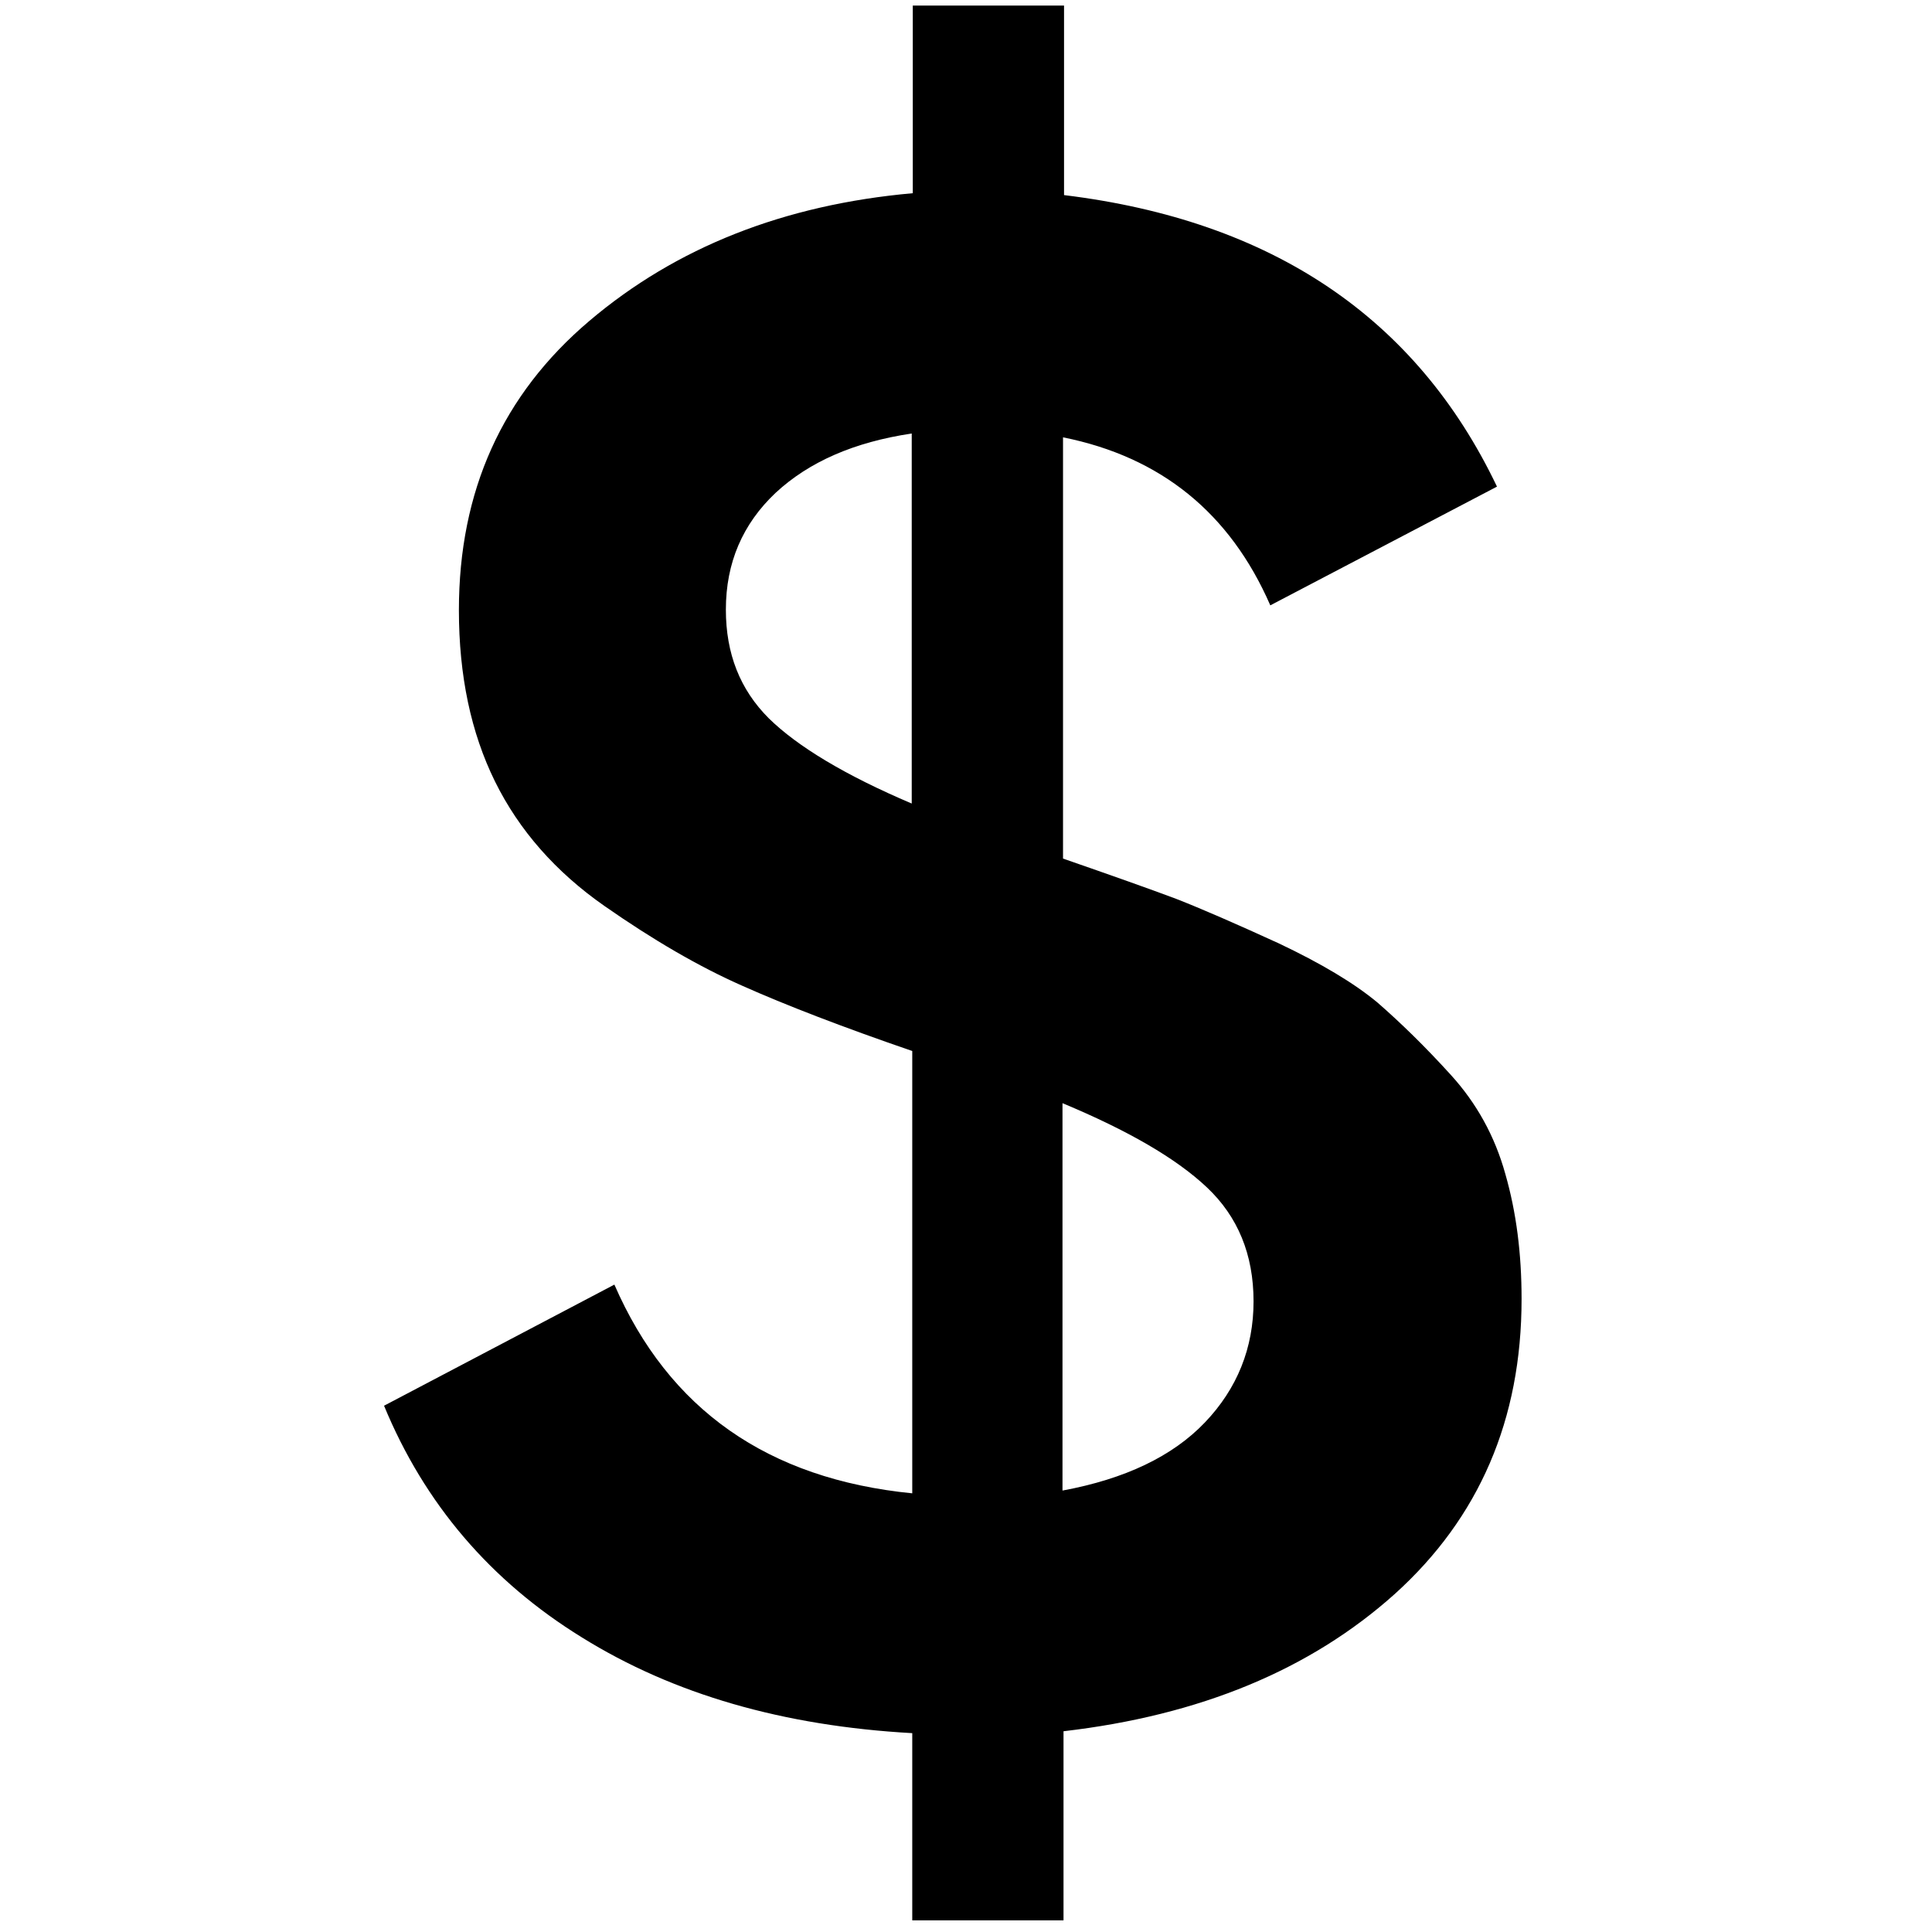 <svg viewBox="0 0 55 55" xmlns="http://www.w3.org/2000/svg">
    <path d="M43.316 36.979C43.316 40.413 42.109 43.207 39.71 45.374C37.295 47.541 34.151 48.835 30.276 49.285V54.668H25.97V49.339C22.304 49.135 19.174 48.236 16.566 46.614C13.958 45.006 12.081 42.798 10.933 40.018L17.49 36.57C19.04 40.127 21.857 42.103 25.97 42.512V29.92C23.988 29.239 22.363 28.612 21.141 28.067C19.904 27.522 18.593 26.759 17.207 25.791C15.821 24.823 14.778 23.638 14.092 22.248C13.407 20.858 13.064 19.236 13.064 17.369C13.064 13.976 14.301 11.237 16.775 9.138C19.249 7.039 22.319 5.827 25.985 5.5V0.158H30.291V5.554C36.208 6.276 40.321 9.043 42.616 13.853L36.163 17.233C35.016 14.603 33.048 13.008 30.262 12.45V24.442C31.677 24.932 32.75 25.314 33.48 25.587C34.211 25.873 35.179 26.295 36.401 26.854C37.608 27.426 38.547 27.985 39.218 28.544C39.874 29.116 40.574 29.797 41.304 30.602C42.035 31.405 42.556 32.346 42.854 33.422C43.167 34.513 43.316 35.685 43.316 36.979ZM20.664 17.355C20.664 18.609 21.067 19.631 21.886 20.449C22.706 21.253 24.062 22.071 25.955 22.875V12.341C24.316 12.586 23.034 13.145 22.08 14.03C21.141 14.916 20.664 16.02 20.664 17.355ZM30.262 42.43C32.02 42.103 33.376 41.463 34.3 40.495C35.224 39.528 35.686 38.369 35.686 37.047C35.686 35.712 35.239 34.635 34.36 33.804C33.48 32.973 32.109 32.182 30.247 31.405V42.43H30.262Z" />
</svg>